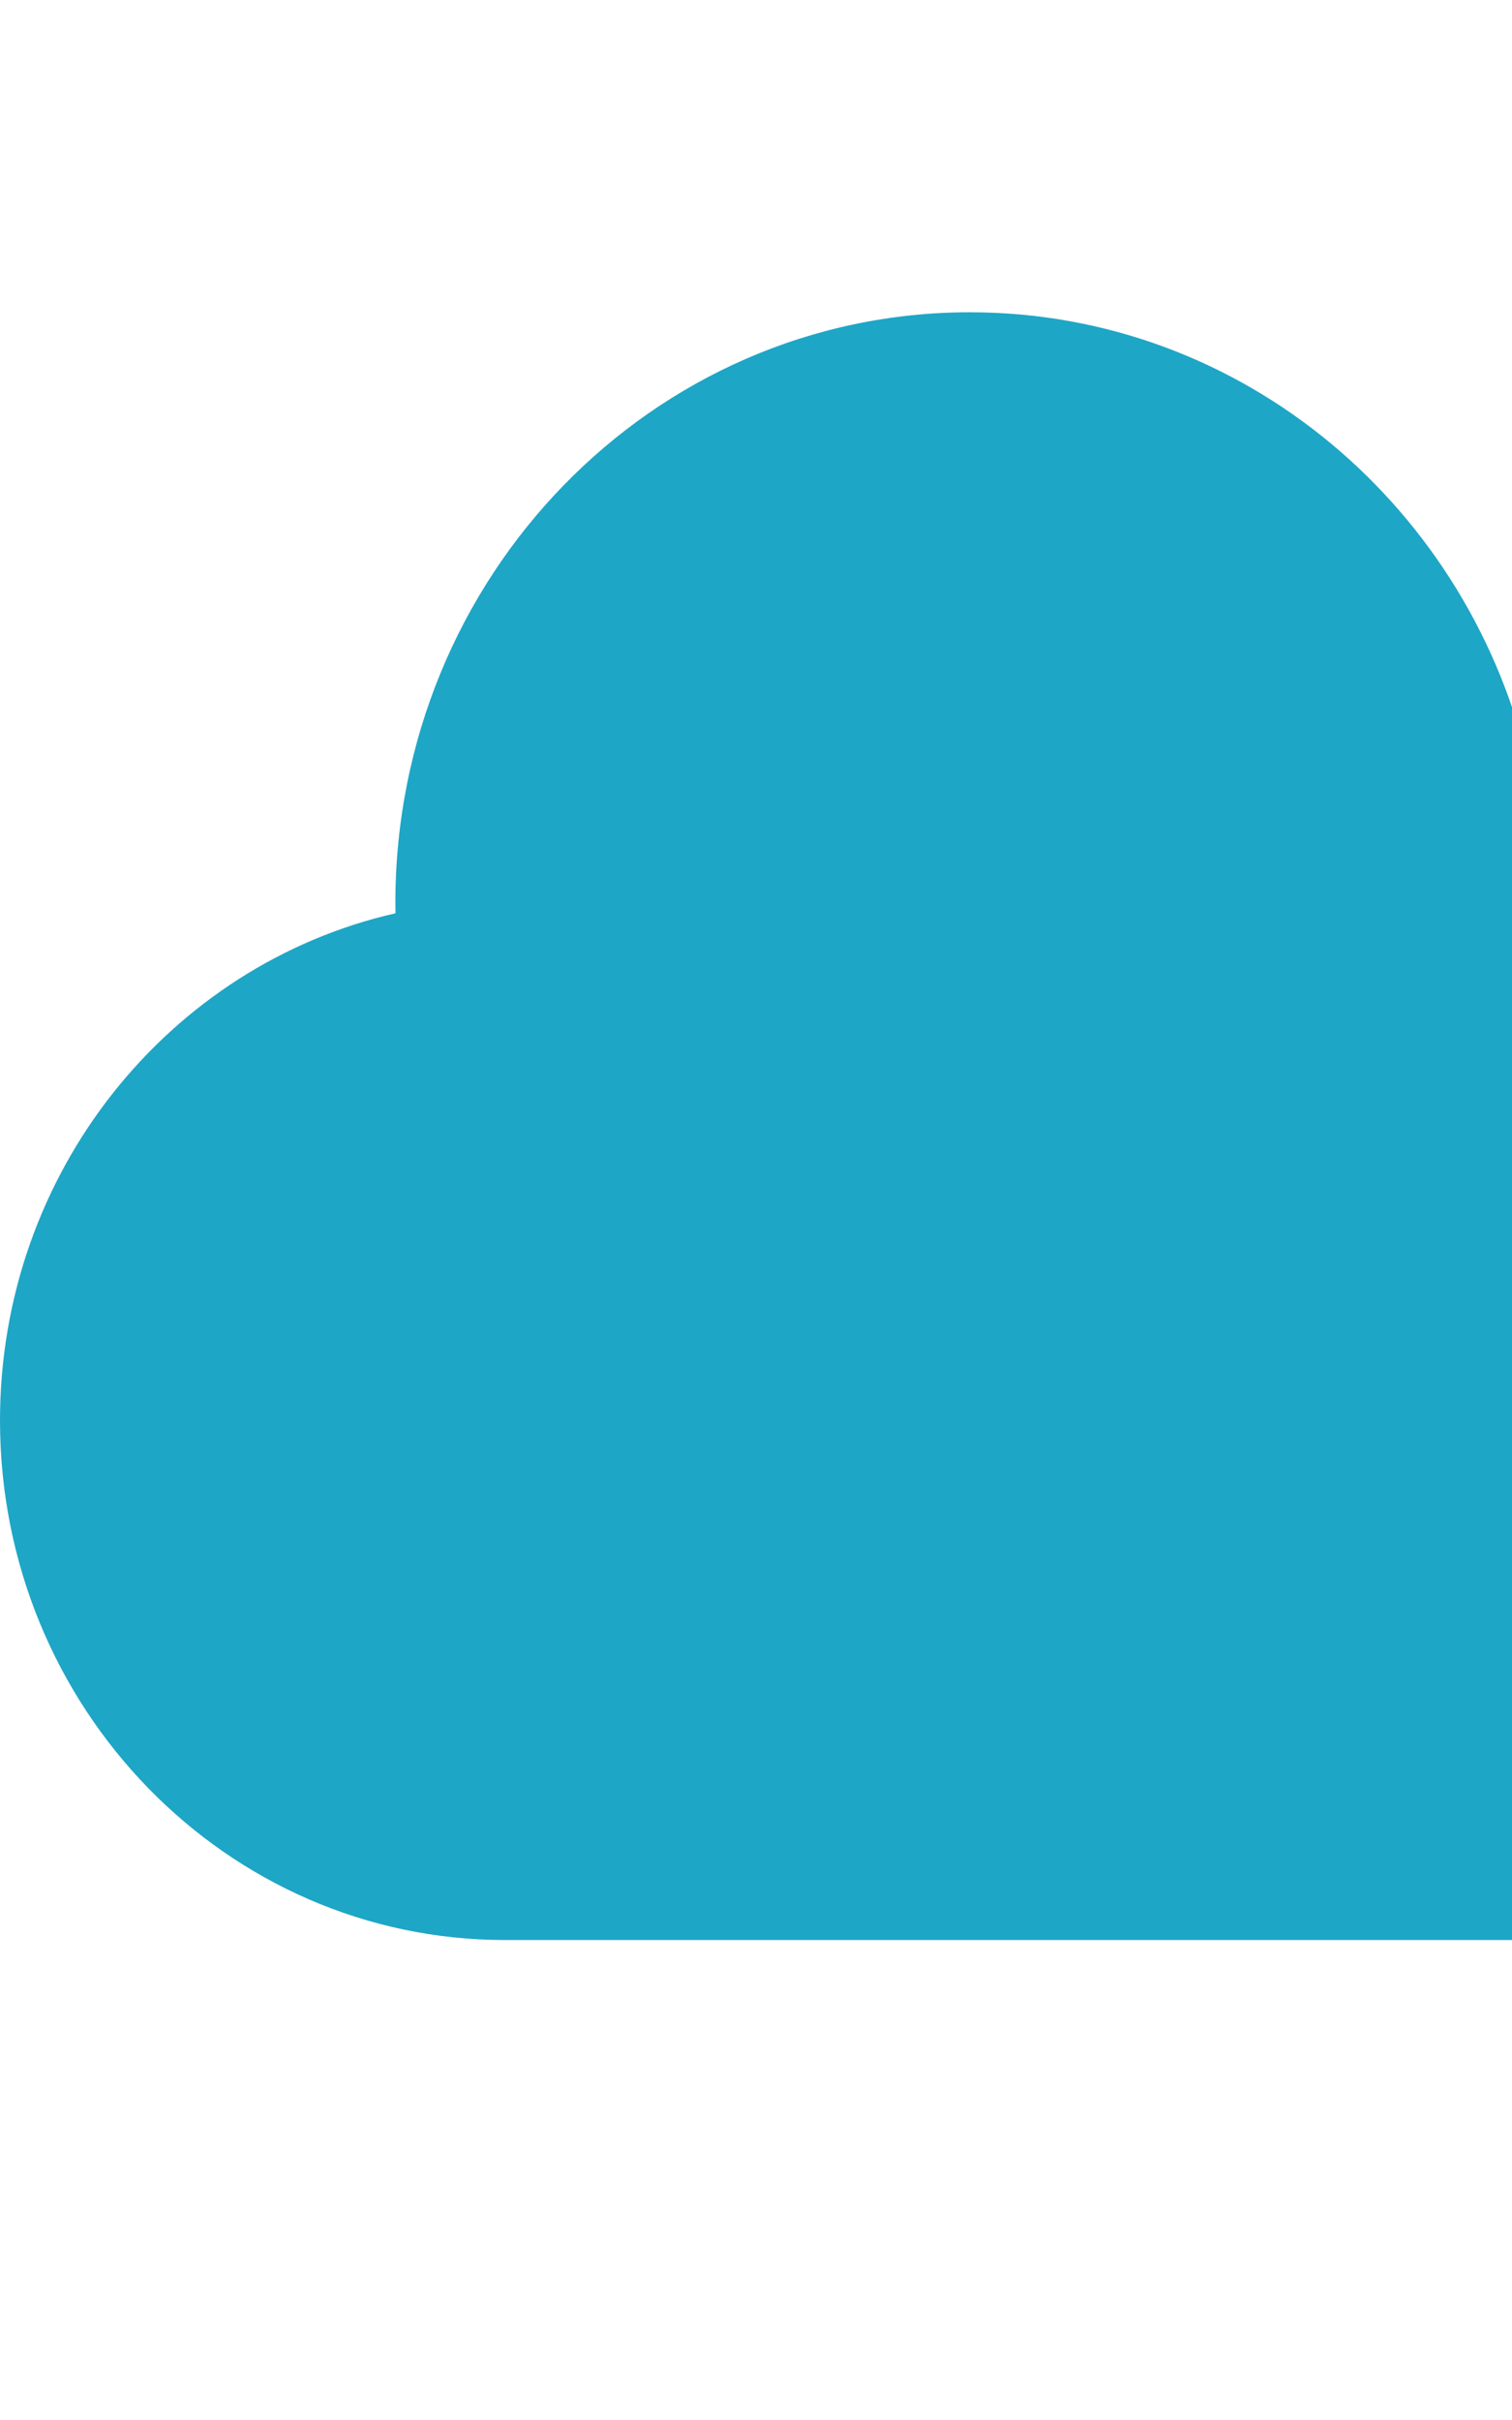 <svg width="50" height="80" viewBox="0 0 50 80" fill="none" xmlns="http://www.w3.org/2000/svg">
<g clip-path="url(#clip0_246_548)">
<path d="M13.078 30.191C13.076 30.078 13.074 29.966 13.074 29.853C13.074 19.067 21.58 10.323 32.073 10.323C41.115 10.323 48.681 16.817 50.6 25.515C52.39 24.485 54.452 23.895 56.648 23.895C63.503 23.895 69.06 29.608 69.06 36.654C69.06 36.942 69.047 37.227 69.029 37.51C74.118 39.452 77.745 44.487 77.745 50.394C77.745 57.983 71.76 64.134 64.378 64.134H16.708C7.481 64.134 0 56.444 0 46.959C0 38.755 5.596 31.895 13.078 30.191Z" fill="#1EA6C6"/>
</g>
<defs>
<clipPath id="clip0_246_548">
<rect width="50" height="80" fill="white" transform="matrix(-1 0 0 1 50 0)"/>
</clipPath>
</defs>
</svg>
